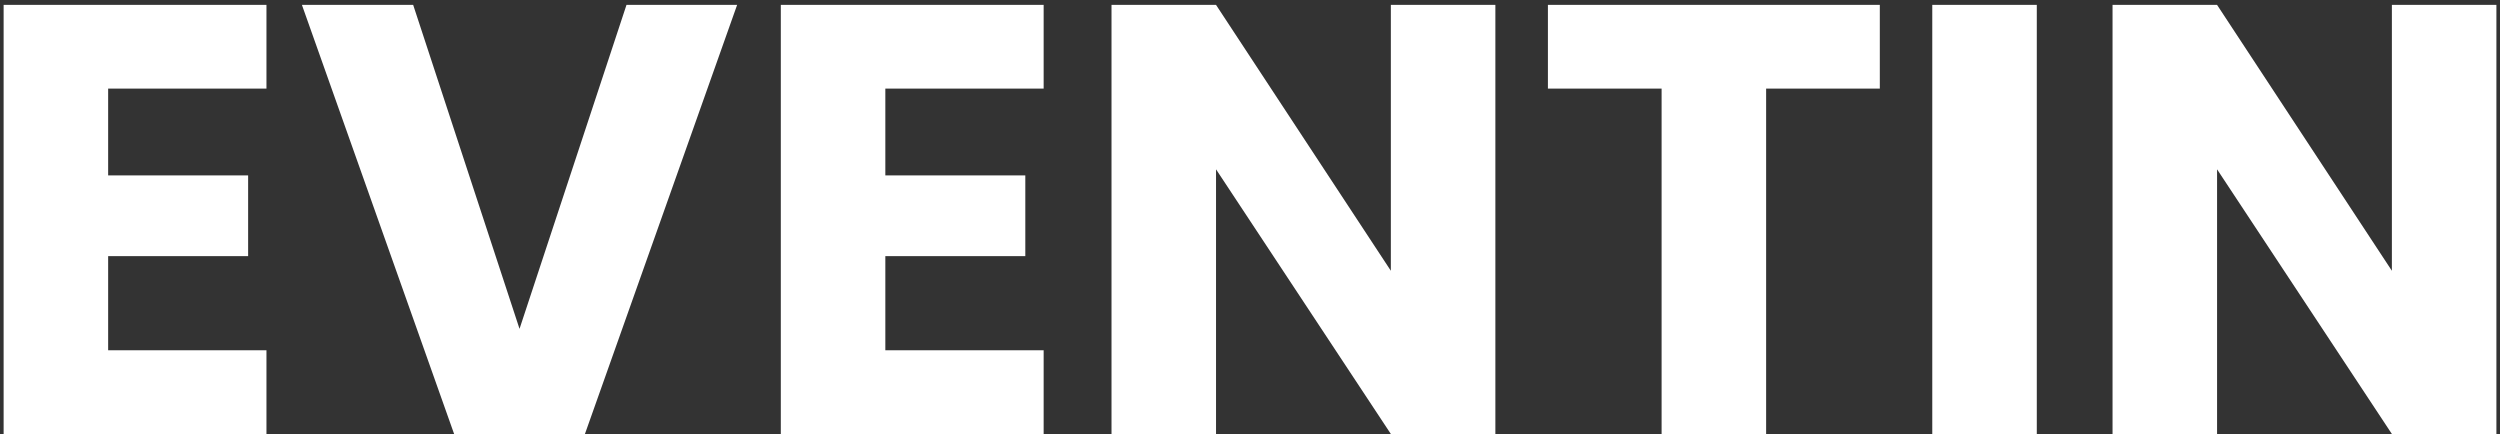 <svg width="409" height="71" viewBox="0 0 409 71" fill="none" xmlns="http://www.w3.org/2000/svg">
<rect x="0" y="0" width="409" height="71" fill="#333333" stroke="none"/>
<path d="M17.693 14.5V28.7H40.593V41.9H17.693V57.3H43.593V71H0.593V0.8H43.593V14.5H17.693ZM120.594 0.8L95.694 71H74.294L49.394 0.8H67.594L84.994 53.8L102.494 0.8H120.594ZM144.841 14.5V28.7H167.741V41.9H144.841V57.3H170.741V71H127.741V0.8H170.741V14.5H144.841ZM244.643 71H227.543L198.943 27.7V71H181.843V0.8H198.943L227.543 44.3V0.8H244.643V71ZM307.538 0.8V14.5H288.938V71H271.838V14.5H253.238V0.8H307.538ZM333.22 0.8V71H316.12V0.8H333.22ZM408.412 71H391.312L362.712 27.7V71H345.612V0.8H362.712L391.312 44.3V0.8H408.412V71Z" fill="white"/>
</svg>
